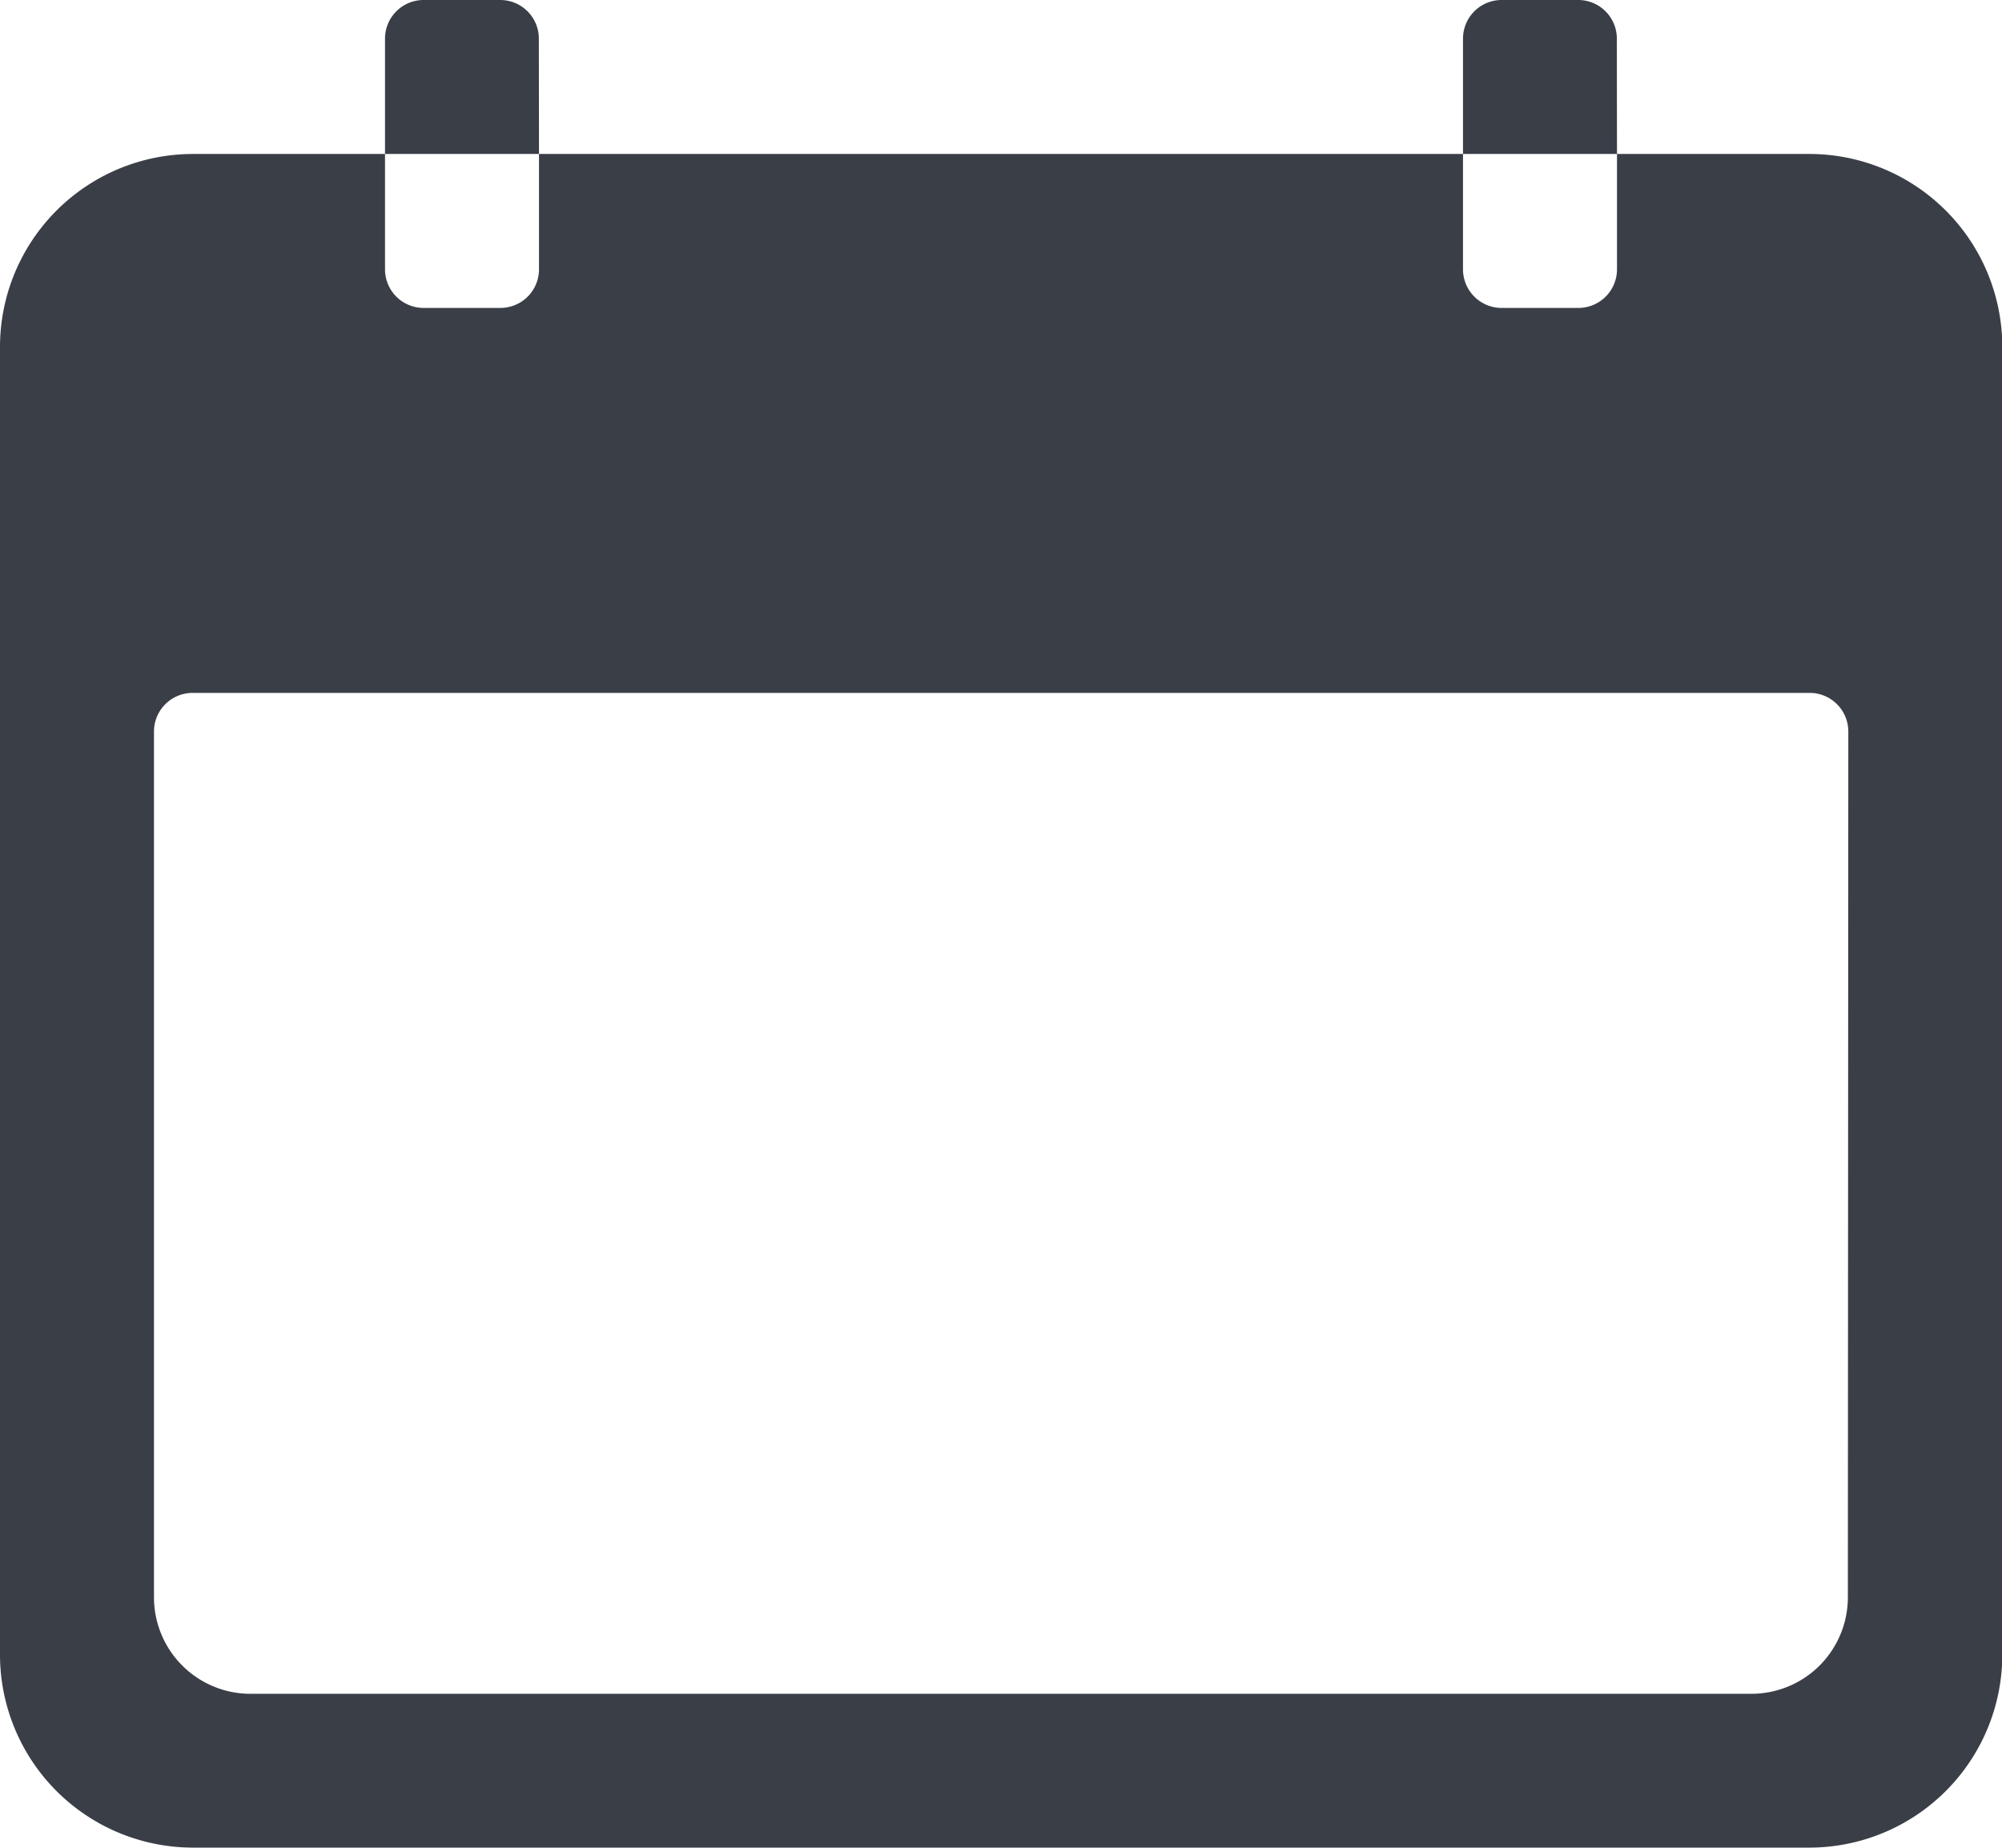 <svg xmlns="http://www.w3.org/2000/svg" width="26.327" height="24.302" viewBox="0 0 26.327 24.302"><defs><style>.a{fill:#3A3E47;}</style></defs><path class="a" d="M71.8,66.025H69.264v1.519a.508.508,0,0,1-.506.506H67.745a.508.508,0,0,1-.506-.506V66.025H55.088v1.519a.508.508,0,0,1-.506.506H53.569a.508.508,0,0,1-.506-.506V66.025H50.531A2.539,2.539,0,0,0,48,68.557V85.77A2.539,2.539,0,0,0,50.531,88.3H71.8a2.539,2.539,0,0,0,2.531-2.531V68.557A2.539,2.539,0,0,0,71.8,66.025ZM72.3,85.011a1.269,1.269,0,0,1-1.266,1.266H51.291a1.269,1.269,0,0,1-1.266-1.266V73.619a.508.508,0,0,1,.506-.506H71.8a.508.508,0,0,1,.506.506Zm-17.214-20.5A.508.508,0,0,0,54.582,64H53.569a.508.508,0,0,0-.506.506v1.519h2.025Zm14.176,0A.508.508,0,0,0,68.758,64H67.745a.508.508,0,0,0-.506.506v1.519h2.025Z" transform="translate(-48 -64)"/></svg>